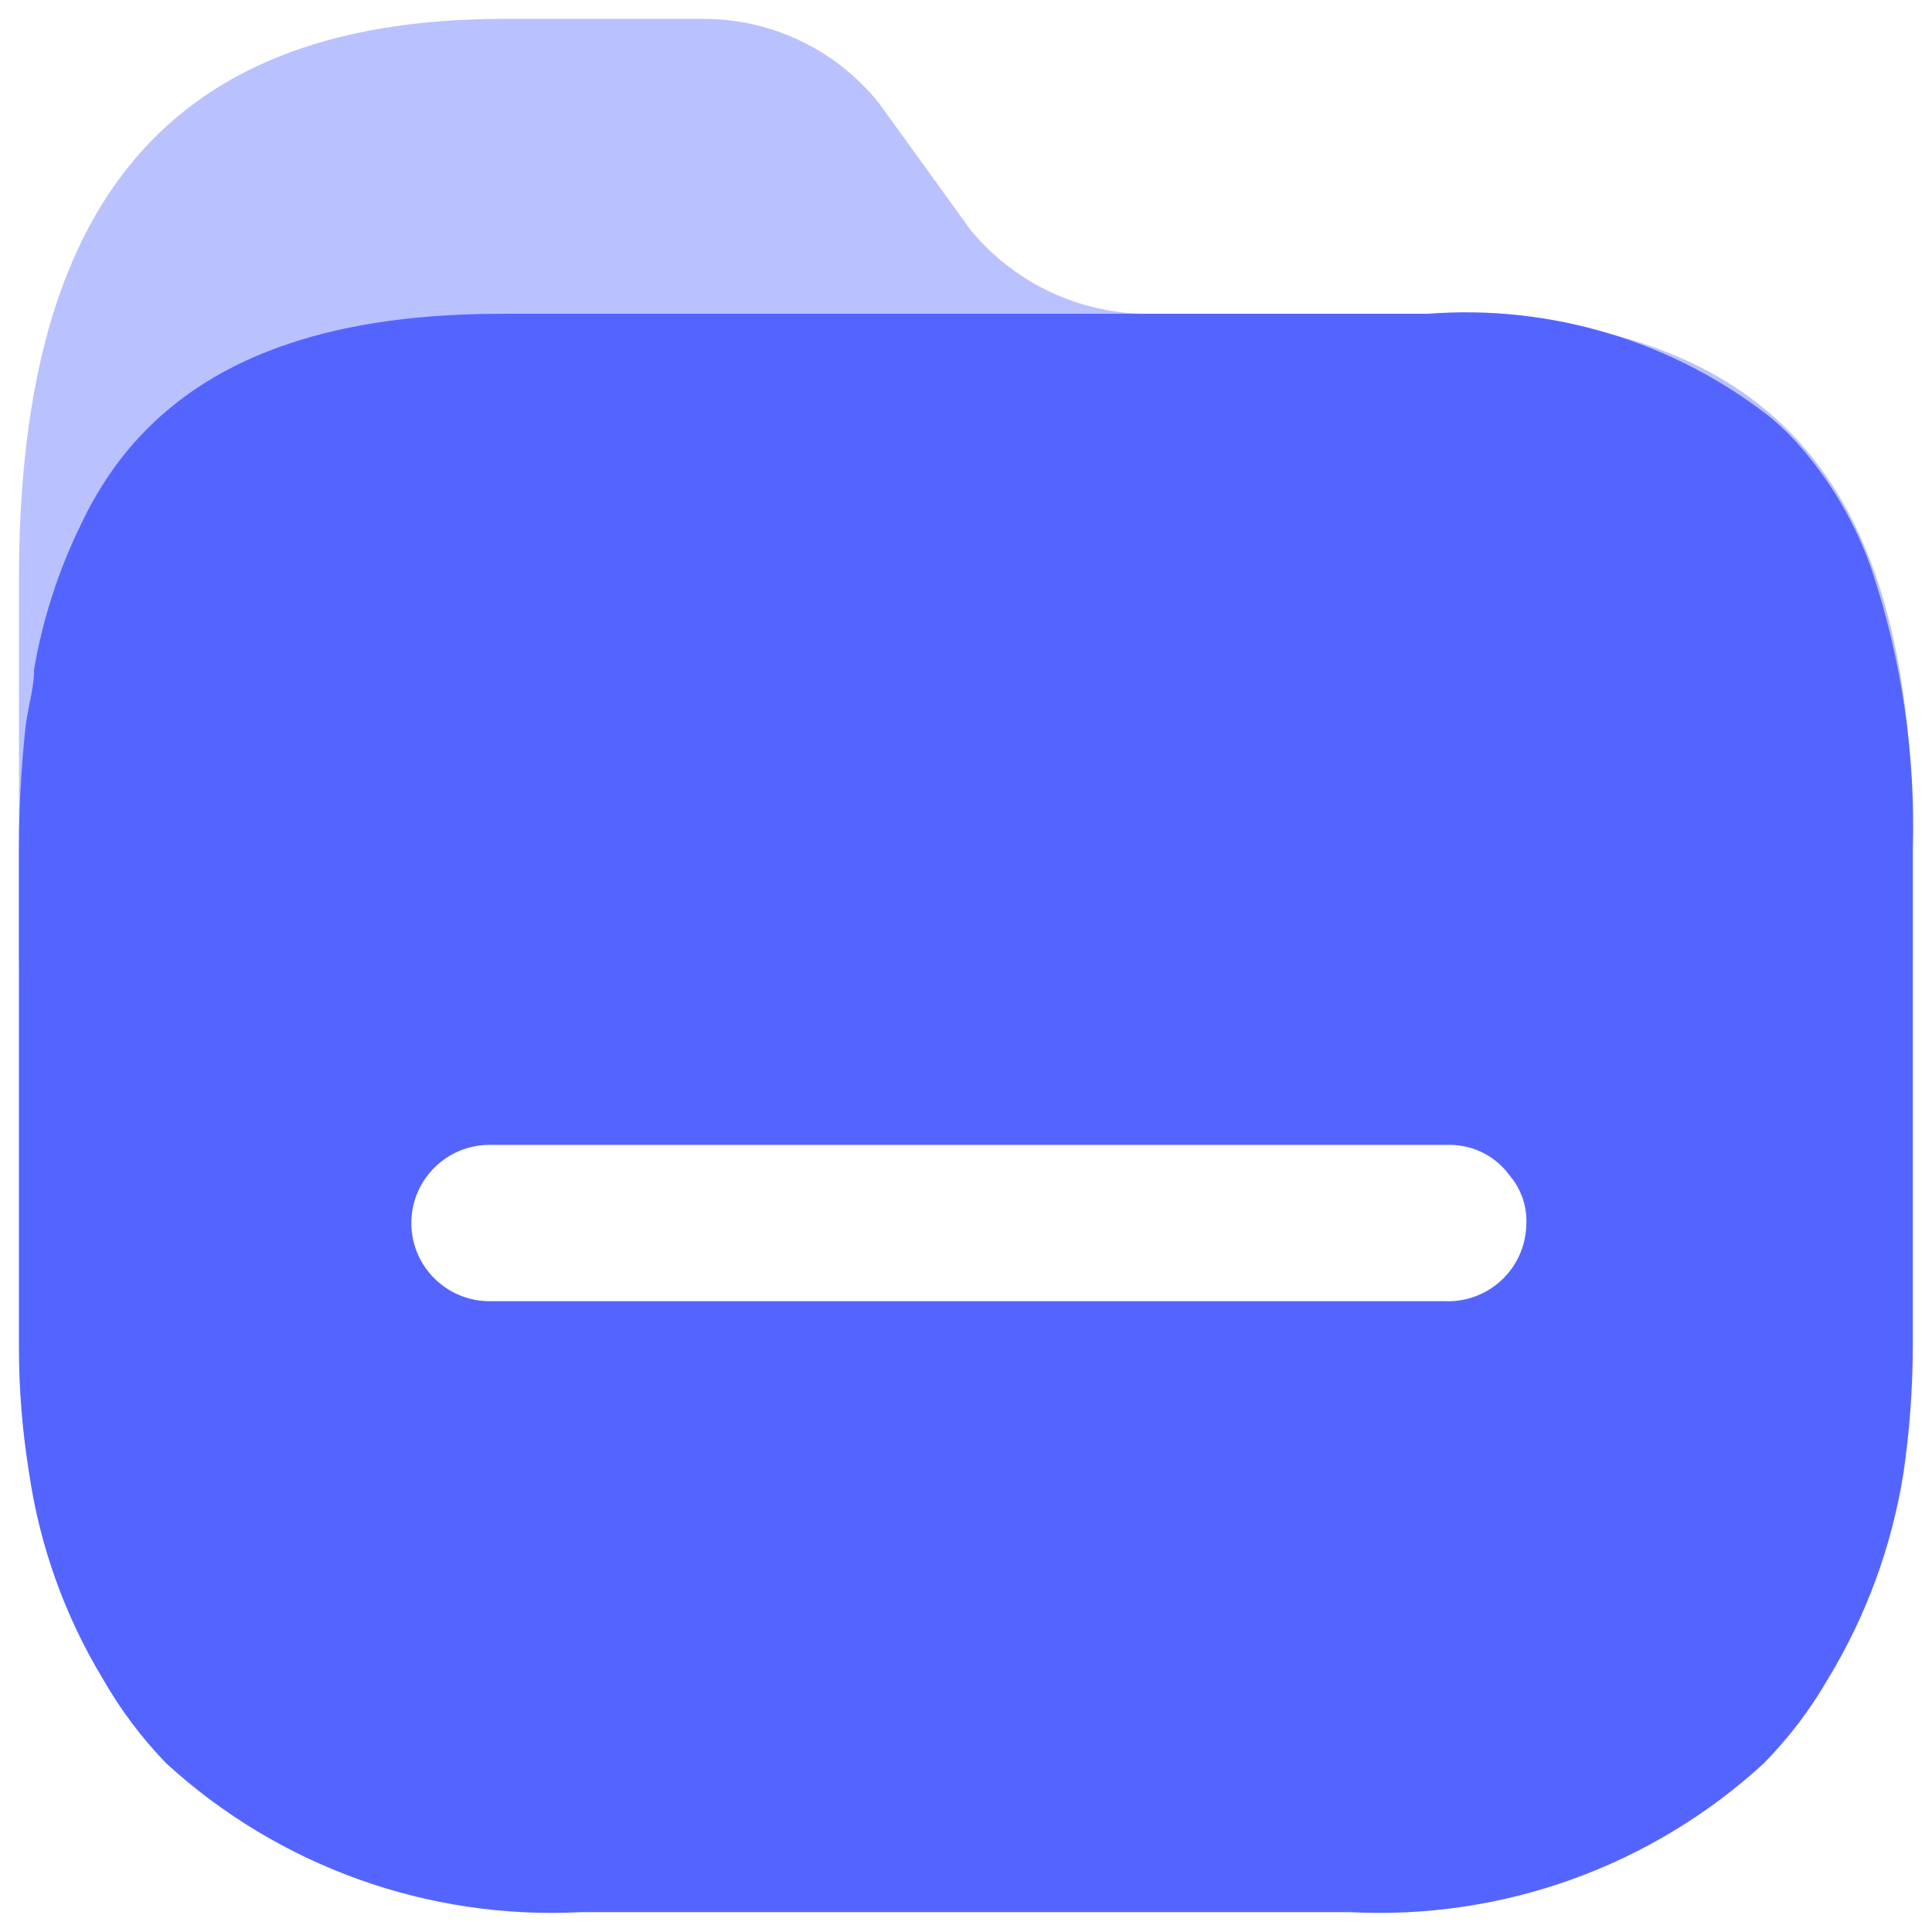 <svg width="34" height="34" viewBox="0 0 34 34" fill="none" xmlns="http://www.w3.org/2000/svg">
<path opacity="0.4" d="M25.141 5.523H20.236C19.014 5.532 17.854 4.988 17.079 4.045L15.464 1.811C14.702 0.86 13.542 0.314 12.322 0.333H8.855C2.63 0.333 0.334 3.985 0.334 10.197V16.911C0.326 17.649 33.66 17.648 33.662 16.911V14.959C33.691 8.747 31.454 5.523 25.141 5.523Z" fill="#5465FF"/>
<path fill-rule="evenodd" clip-rule="evenodd" d="M31.72 7.903C32.254 8.527 32.666 9.244 32.936 10.018C33.467 11.609 33.712 13.281 33.662 14.957V23.712C33.66 24.45 33.605 25.186 33.499 25.916C33.296 27.204 32.843 28.44 32.165 29.554C31.853 30.092 31.475 30.589 31.039 31.033C29.064 32.845 26.442 33.789 23.762 33.651H10.218C7.534 33.788 4.908 32.845 2.927 31.033C2.496 30.588 2.122 30.091 1.815 29.554C1.141 28.441 0.698 27.203 0.511 25.916C0.393 25.188 0.333 24.451 0.333 23.712V14.957C0.333 14.226 0.373 13.495 0.452 12.769C0.469 12.641 0.494 12.516 0.518 12.392C0.56 12.184 0.6 11.981 0.6 11.778C0.751 10.9 1.025 10.049 1.415 9.249C2.571 6.779 4.942 5.522 8.825 5.522H25.126C27.3 5.354 29.459 6.008 31.172 7.356C31.369 7.523 31.553 7.706 31.72 7.903ZM8.617 22.899H25.393H25.422C25.79 22.915 26.149 22.783 26.42 22.533C26.69 22.283 26.848 21.936 26.86 21.568C26.881 21.245 26.774 20.927 26.563 20.681C26.321 20.35 25.936 20.153 25.526 20.148H8.617C7.856 20.148 7.239 20.764 7.239 21.524C7.239 22.283 7.856 22.899 8.617 22.899Z" fill="#5465FF"/>
</svg>

